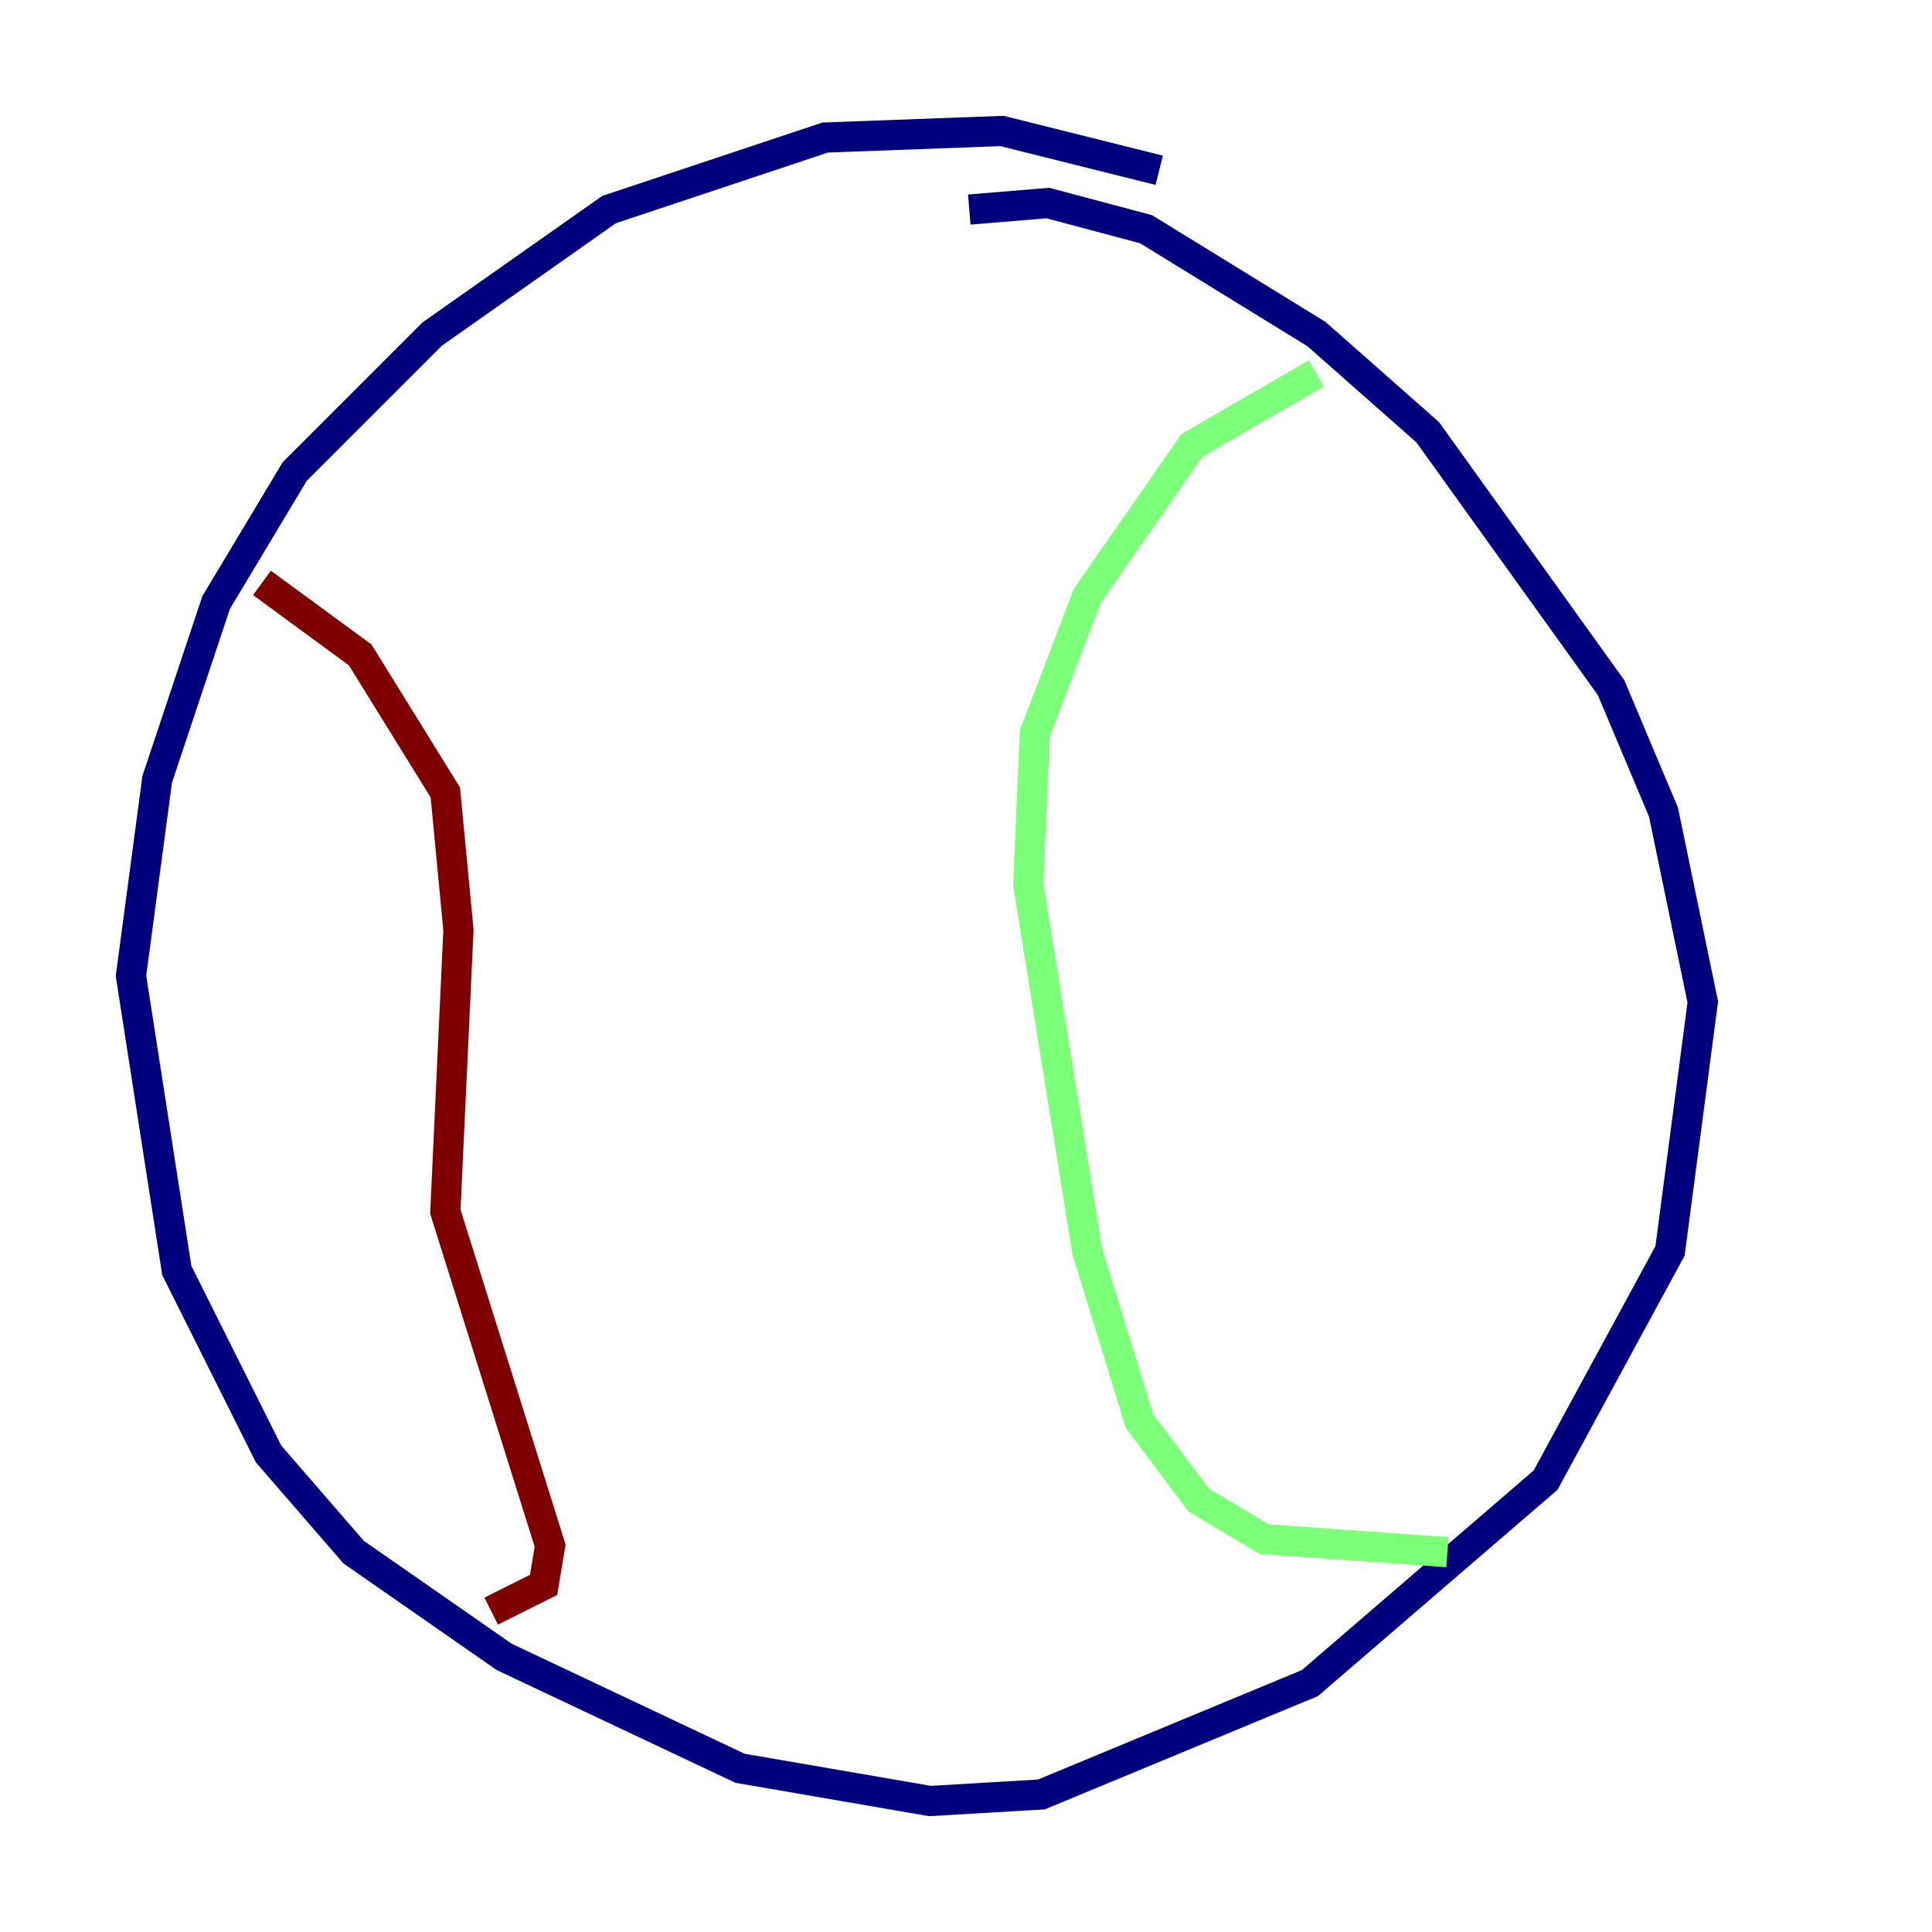<?xml version="1.0" encoding="utf-8" ?>
<svg baseProfile="tiny" height="128" version="1.2" viewBox="0,0,128,128" width="128" xmlns="http://www.w3.org/2000/svg" xmlns:ev="http://www.w3.org/2001/xml-events" xmlns:xlink="http://www.w3.org/1999/xlink"><defs /><polyline fill="none" points="76.8,11.281 66.386,8.678 54.671,9.112 40.352,13.885 28.637,22.129 19.525,31.241 14.319,39.919 10.414,51.634 8.678,64.651 11.715,84.176 17.79,96.325 23.43,102.834 33.41,109.776 49.031,117.153 61.614,119.322 68.99,118.888 86.78,111.512 102.4,98.061 110.644,82.875 112.814,66.386 110.21,53.803 106.739,45.559 94.59,28.637 87.214,22.129 75.932,15.186 69.424,13.451 64.217,13.885" stroke="#00007f" stroke-width="2" /><polyline fill="none" points="87.214,24.732 78.969,29.505 72.027,39.485 68.556,48.597 68.122,58.576 72.027,82.875 75.498,94.156 79.403,99.363 83.742,101.966 95.891,102.834" stroke="#7cff79" stroke-width="2" /><polyline fill="none" points="17.356,38.617 23.864,43.39 29.505,52.502 30.373,61.614 29.505,80.271 36.447,102.4 36.014,105.003 32.542,106.739" stroke="#7f0000" stroke-width="2" /></svg>